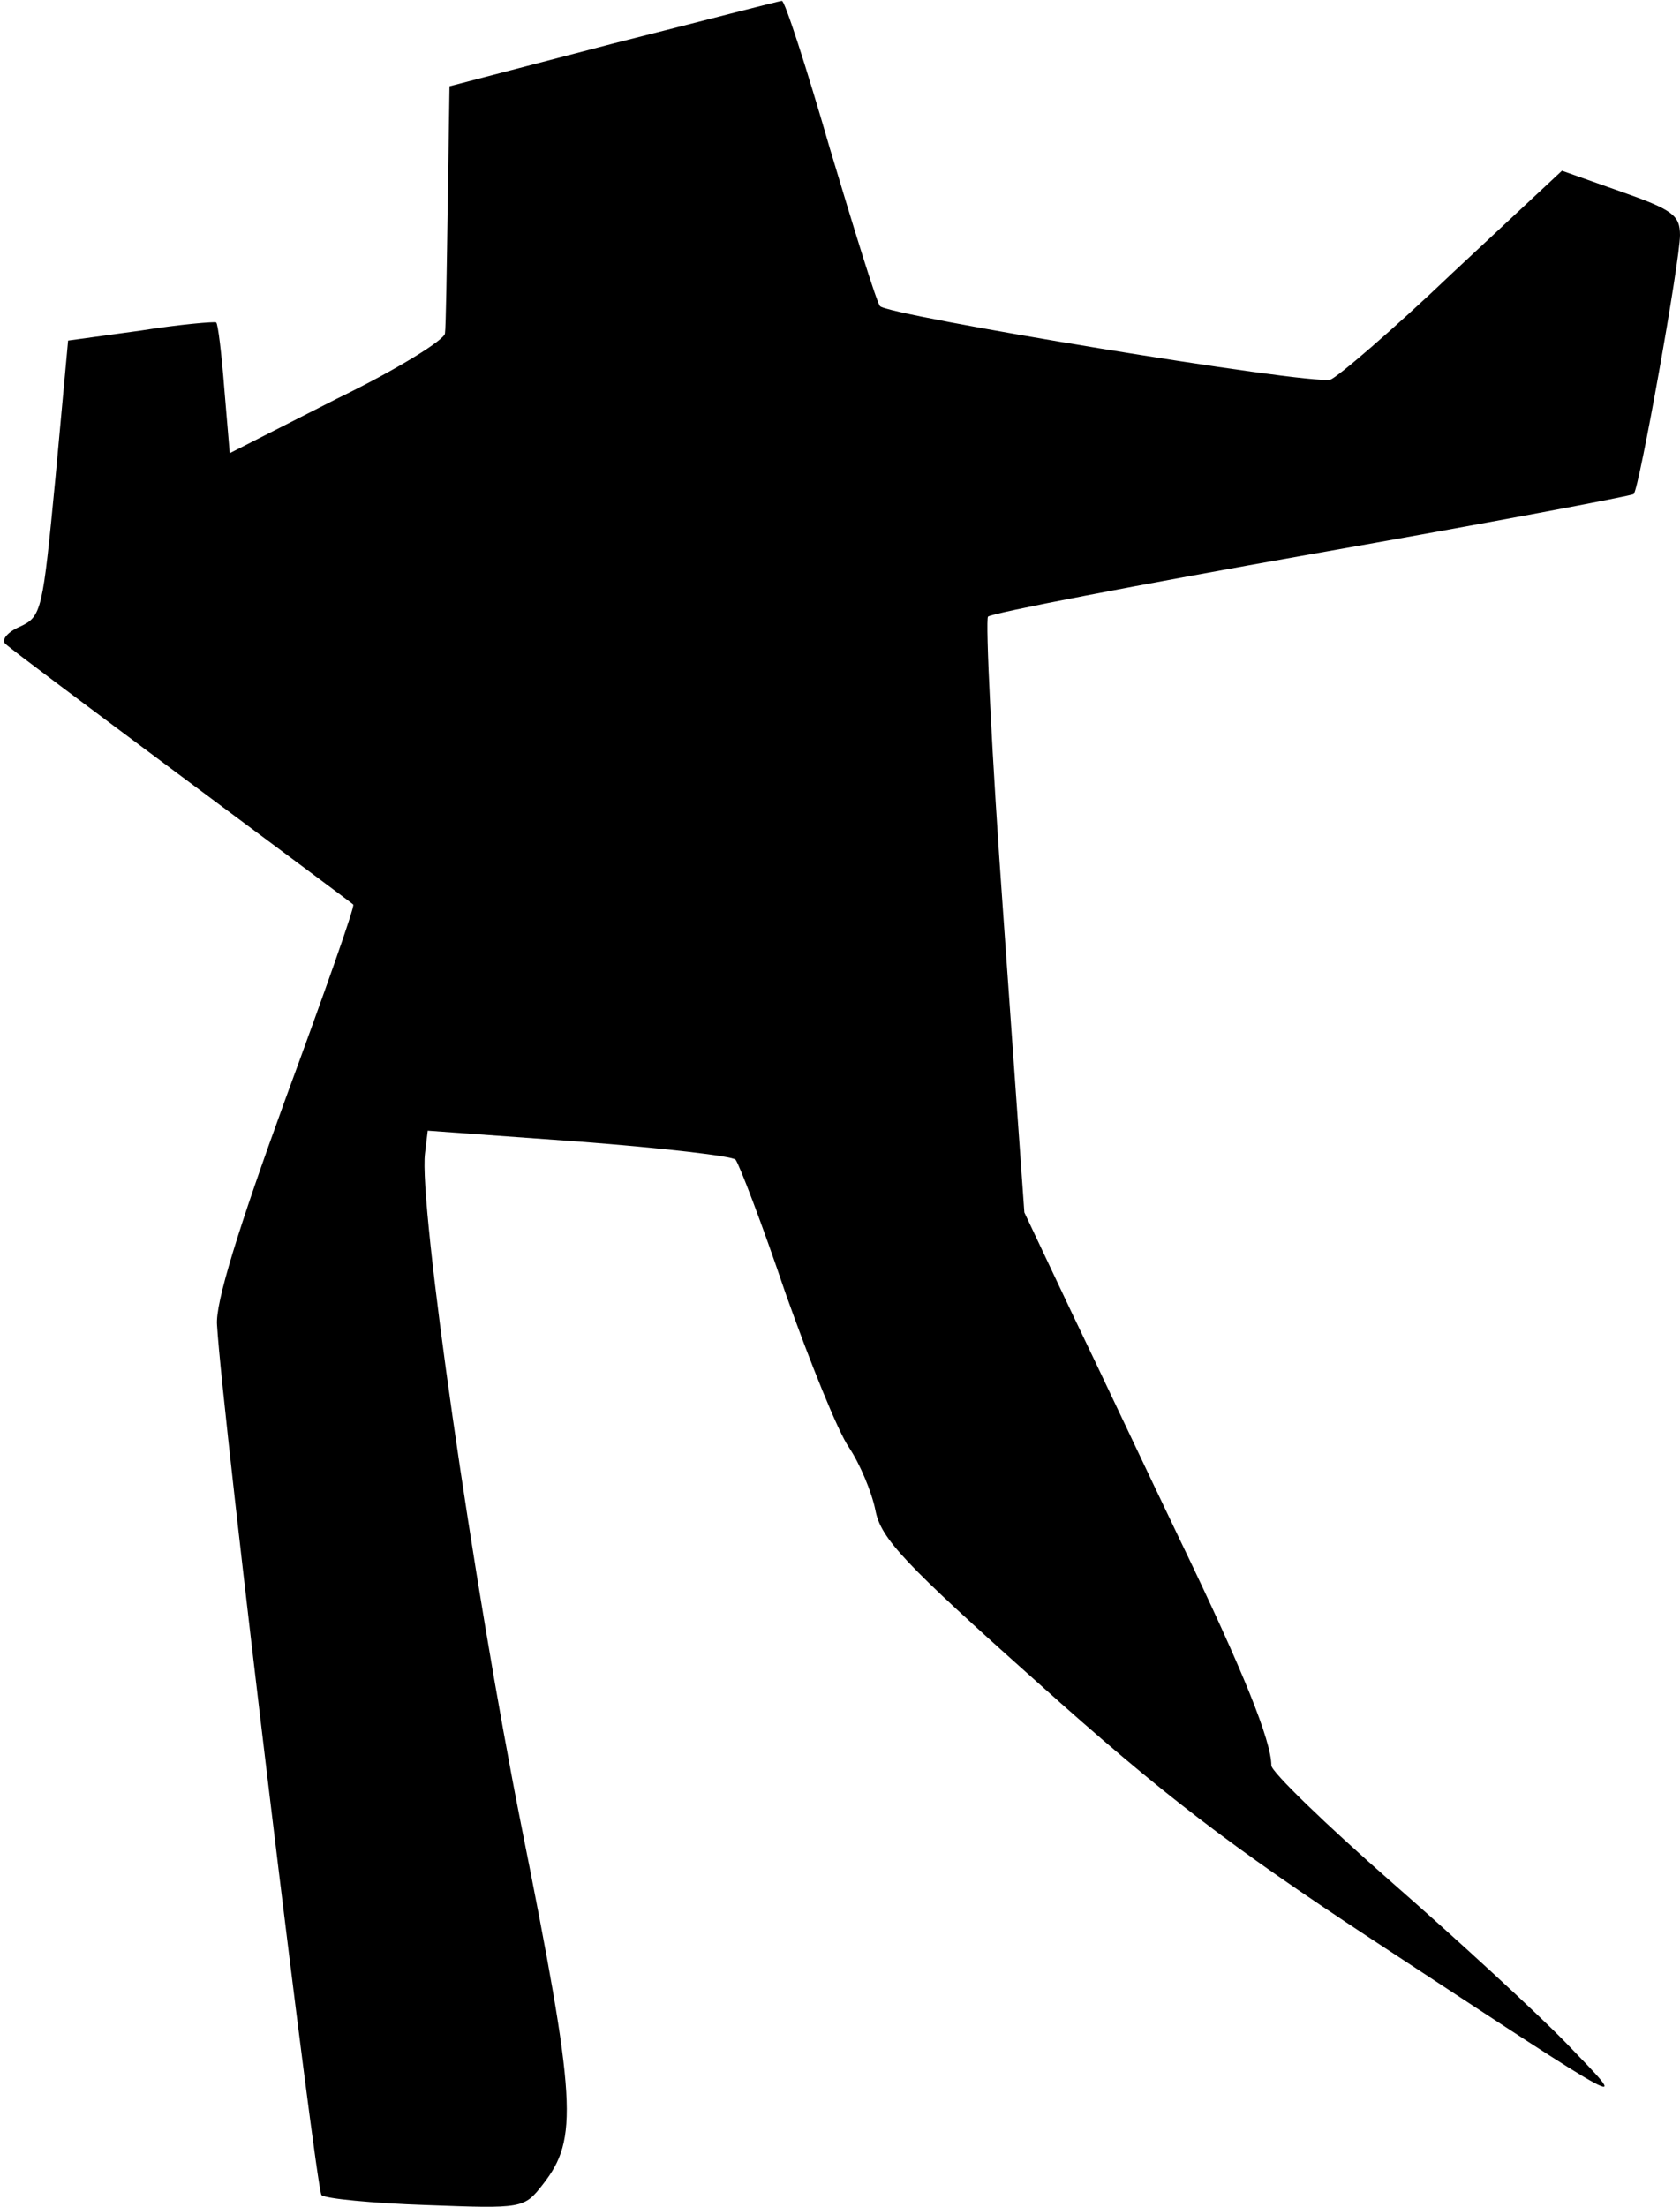 <?xml version="1.0" standalone="no"?>
<!DOCTYPE svg PUBLIC "-//W3C//DTD SVG 20010904//EN"
 "http://www.w3.org/TR/2001/REC-SVG-20010904/DTD/svg10.dtd">
<svg version="1.0" xmlns="http://www.w3.org/2000/svg"
 width="185pt" height="243pt" viewBox="0 0 185 243"
 preserveAspectRatio="xMidYMid meet">
<g transform="translate(0,243) scale(0.1,-0.1)"
fill="#000000" stroke="none">
<path fill="#000000" stroke="none" d="M675 2382 l-180 -47 -2 -130 c-1 -71
-2 -136 -3 -142 0 -7 -53 -40 -119 -72 l-118 -60 -6 71 c-3 39 -7 72 -9 73 -2
1 -39 -2 -83 -9 l-80 -11 -14 -152 c-14 -145 -15 -152 -39 -163 -14 -6 -21
-15 -16 -19 5 -5 92 -70 194 -146 102 -76 187 -139 189 -141 2 -2 -32 -98 -75
-215 -52 -143 -77 -224 -75 -248 6 -102 109 -952 115 -958 4 -4 56 -9 115 -11
107 -4 108 -4 129 23 39 50 37 90 -24 395 -53 267 -113 684 -106 740 l3 25
166 -12 c92 -7 170 -16 173 -20 4 -5 29 -70 55 -147 27 -76 58 -153 70 -170
12 -18 25 -49 29 -69 6 -31 31 -58 179 -190 137 -123 212 -180 367 -282 297
-195 286 -189 215 -115 -33 34 -120 114 -192 177 -73 64 -133 122 -133 129 0
27 -31 104 -99 245 -38 79 -92 194 -121 254 l-52 110 -23 325 c-13 179 -20
328 -17 331 4 4 165 35 357 69 193 34 352 64 354 66 6 5 51 257 51 285 0 22
-8 28 -65 48 l-65 23 -121 -113 c-66 -63 -127 -115 -134 -117 -24 -6 -490 71
-496 81 -4 5 -28 83 -55 173 -26 90 -50 164 -53 163 -3 0 -87 -22 -186 -47z"/>
</g>
</svg>
